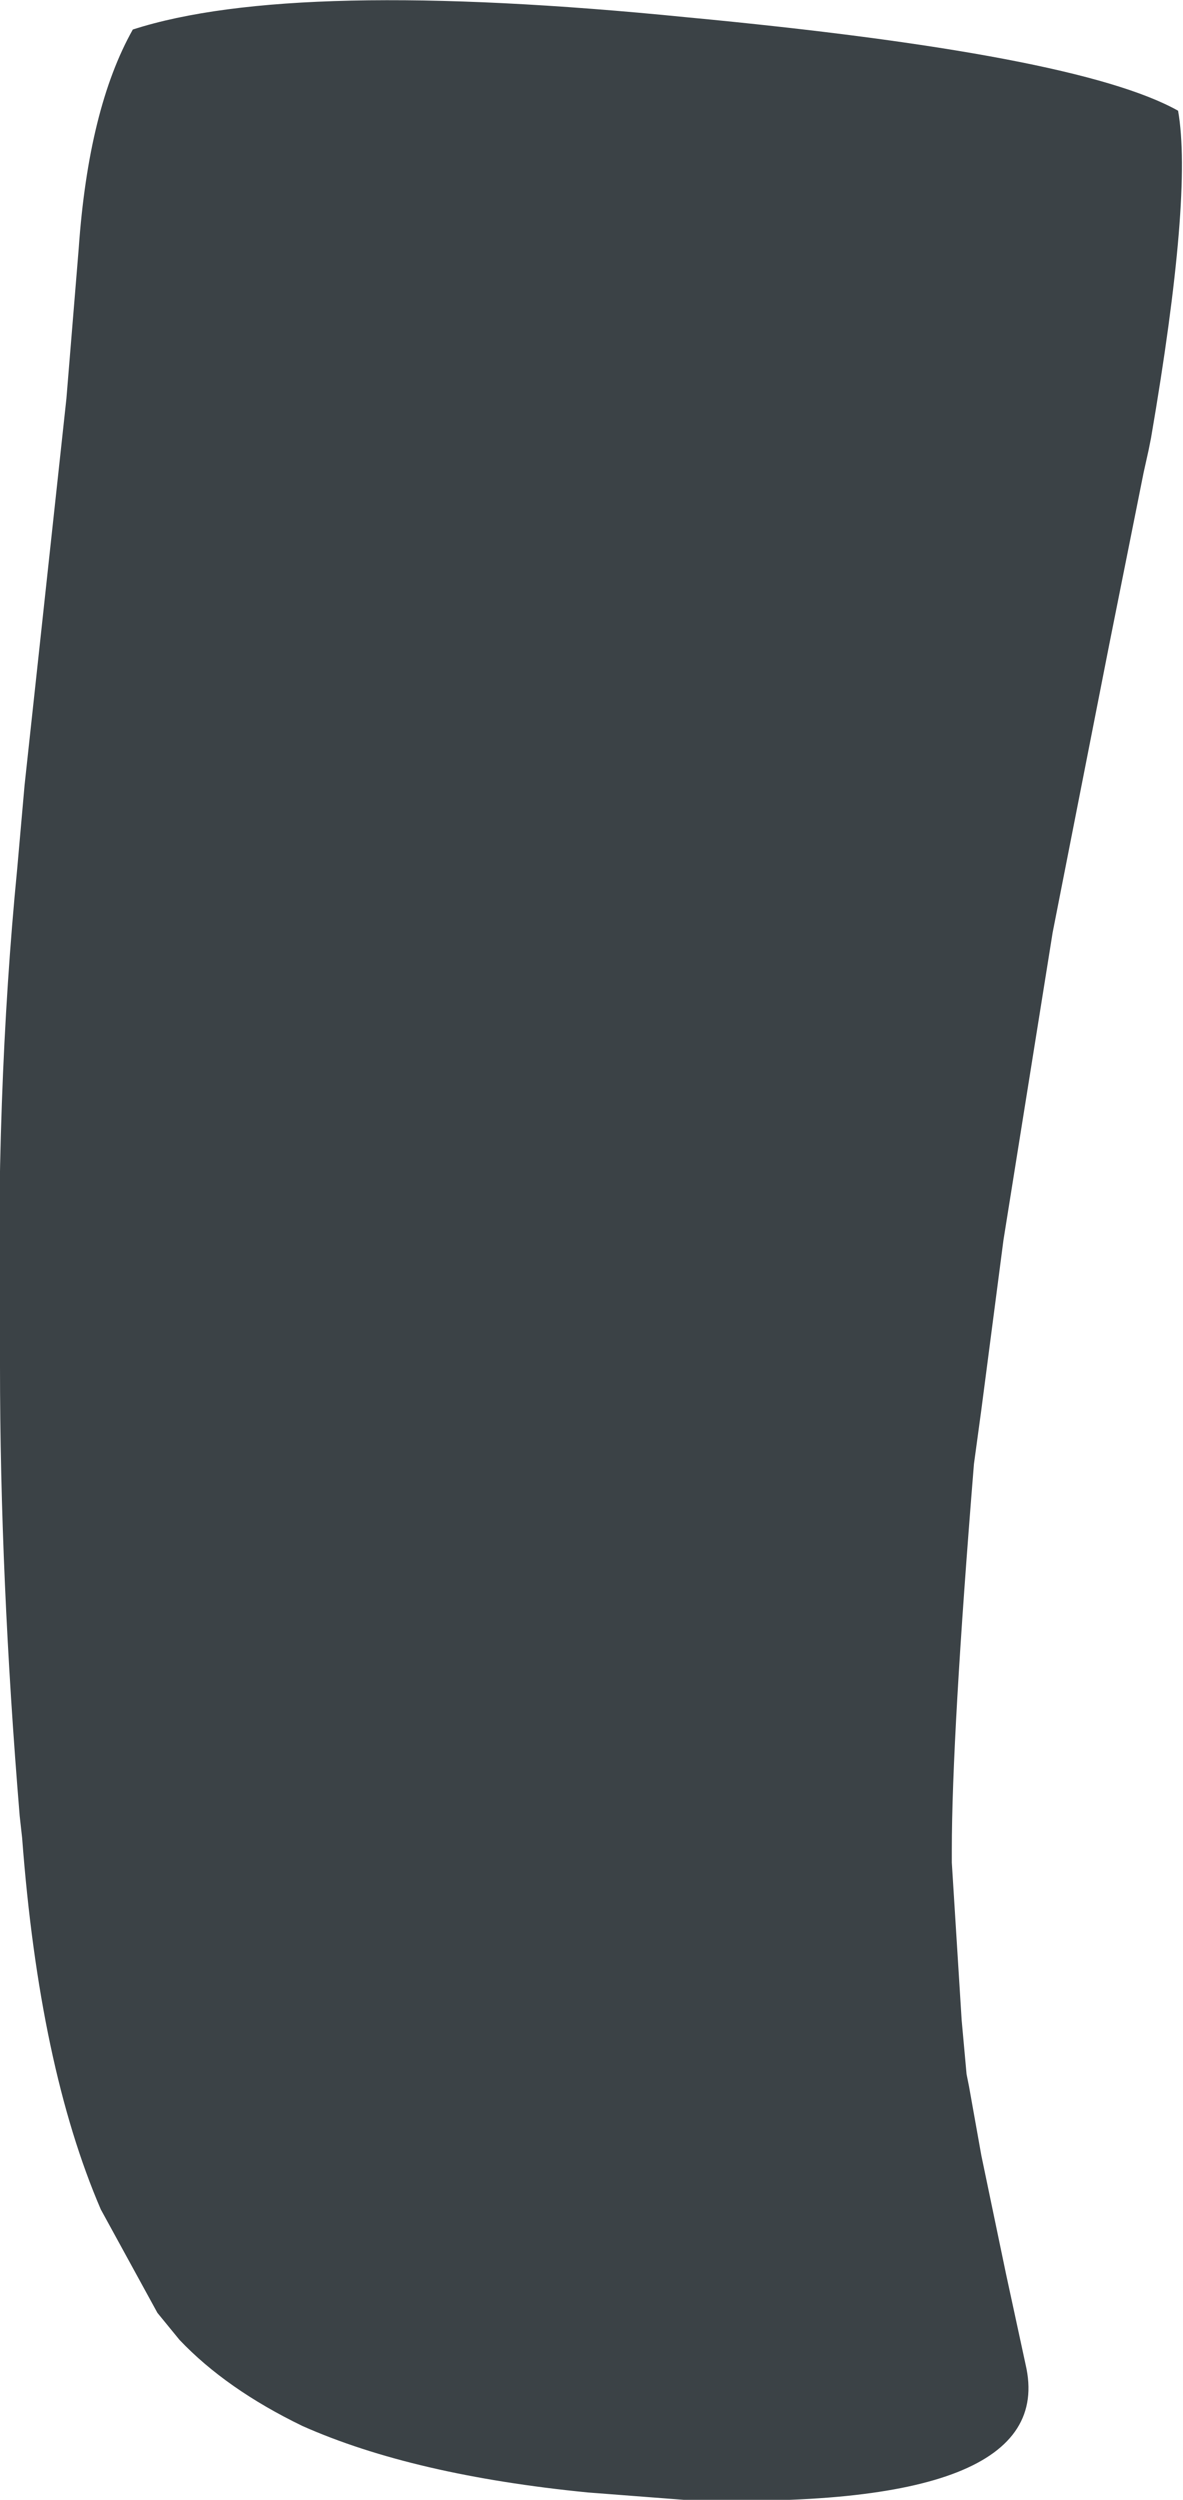 <?xml version="1.0" encoding="UTF-8" standalone="no"?>
<svg xmlns:xlink="http://www.w3.org/1999/xlink" height="50.8px" width="24.05px" xmlns="http://www.w3.org/2000/svg">
  <g transform="matrix(1.0, 0.0, 0.0, 1.0, 12.4, 24.75)">
    <path d="M11.55 -22.5 Q11.85 -20.8 11.0 -15.85 L10.95 -15.6 10.85 -15.15 10.15 -11.65 9.0 -5.8 8.0 0.45 7.55 3.9 7.4 5.0 Q6.95 10.55 6.95 12.85 L6.95 13.1 7.15 16.3 7.25 17.4 7.3 17.65 7.55 19.05 8.05 21.45 8.45 23.3 Q9.15 26.3 1.5 26.05 L-0.45 25.9 Q-4.0 25.55 -6.25 24.55 -7.8 23.8 -8.75 22.8 L-9.2 22.25 -10.35 20.15 Q-11.6 17.25 -11.95 12.6 L-12.0 12.15 Q-12.4 7.3 -12.4 3.0 L-12.4 2.8 Q-12.5 -2.5 -12.05 -7.1 L-11.9 -8.8 -11.05 -16.65 -10.8 -19.7 Q-10.6 -22.55 -9.7 -24.15 -6.45 -25.2 1.55 -24.4 9.5 -23.65 11.55 -22.5" fill="#3b4246" fill-rule="evenodd" stroke="none"/>
  </g>
</svg>
